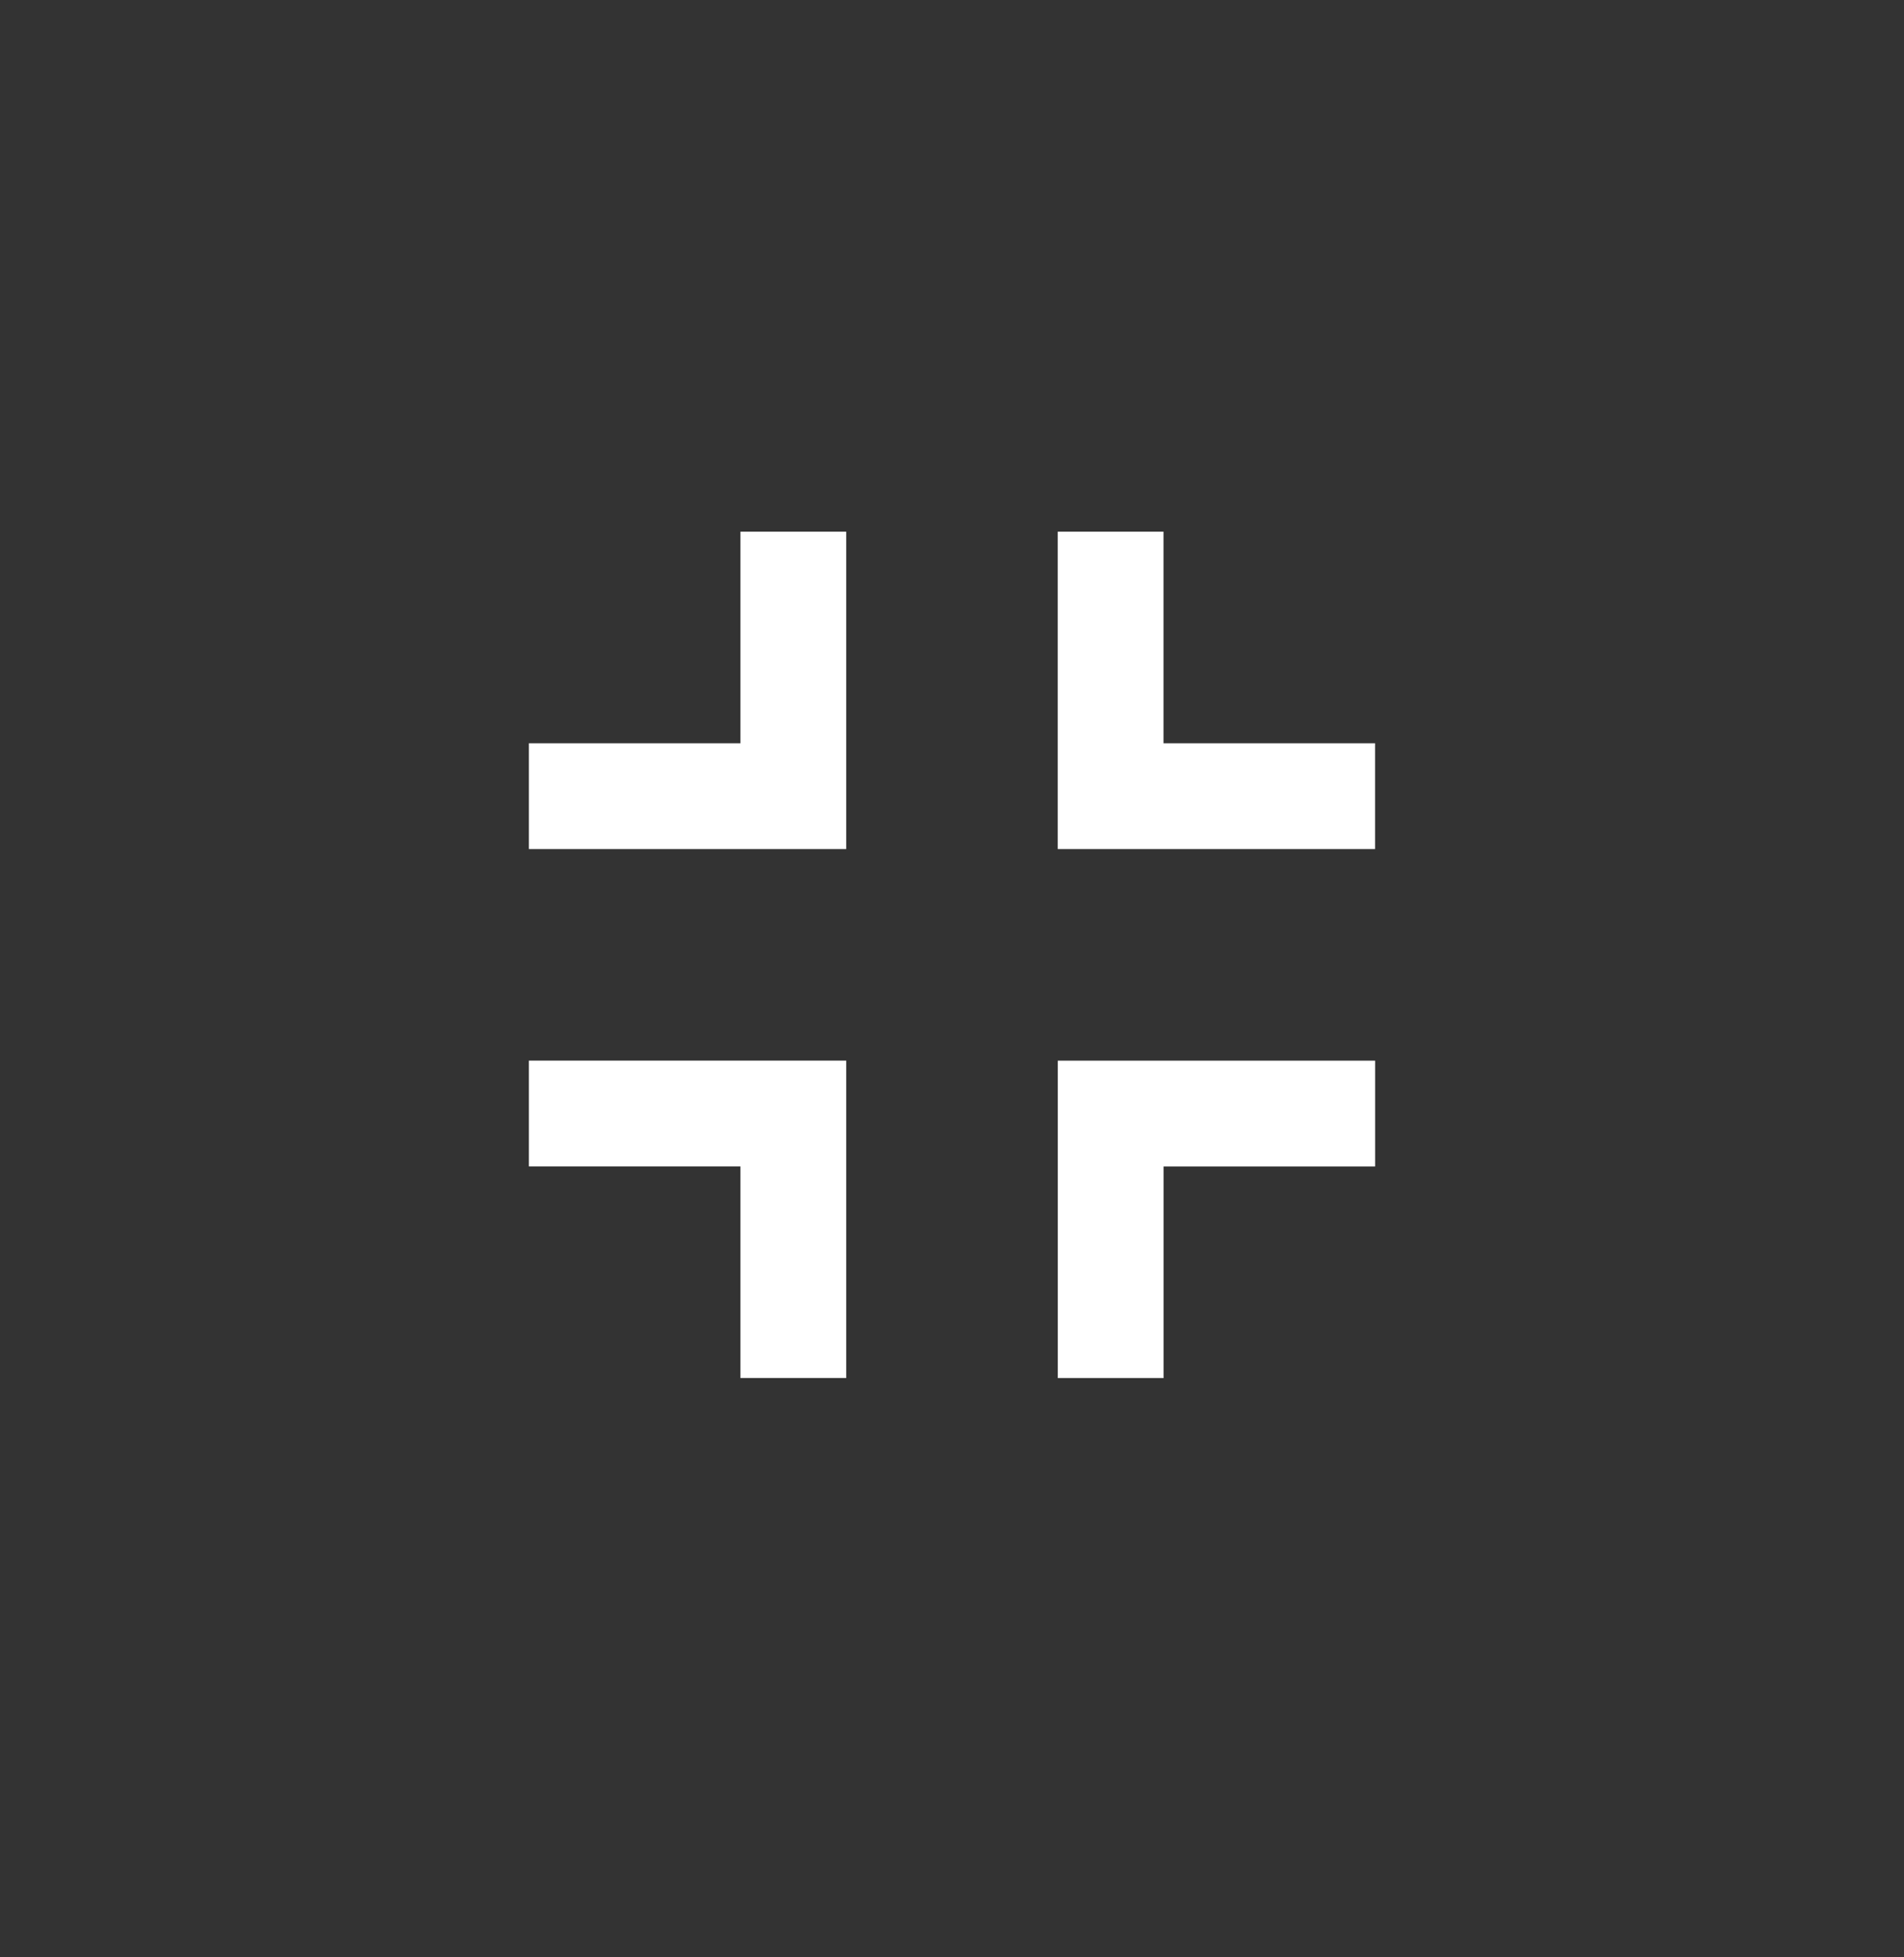 <svg width="36" height="37" viewBox="0 0 36 37" fill="none" xmlns="http://www.w3.org/2000/svg">
<rect x="0" y="0" width="36" height="37" fill="#333333" stroke="none"/>
<path d="M16 10.05L14 10.05L14 14.05L10 14.05L10 16.05L16 16.05L16 10.05Z" fill="white"/>
<path d="M25.999 16.05L25.999 14.05L21.999 14.05L21.999 10.05L19.999 10.05L19.999 16.05L25.999 16.05Z" fill="white"/>
<path d="M22 22.05L26 22.05L26 20.05L20 20.05L20 26.05L22 26.05L22 22.05Z" fill="white"/>
<path d="M14 26.049L16 26.049L16 20.049L10 20.049L10 22.049L14 22.049L14 26.049Z" fill="white"/>
</svg>

